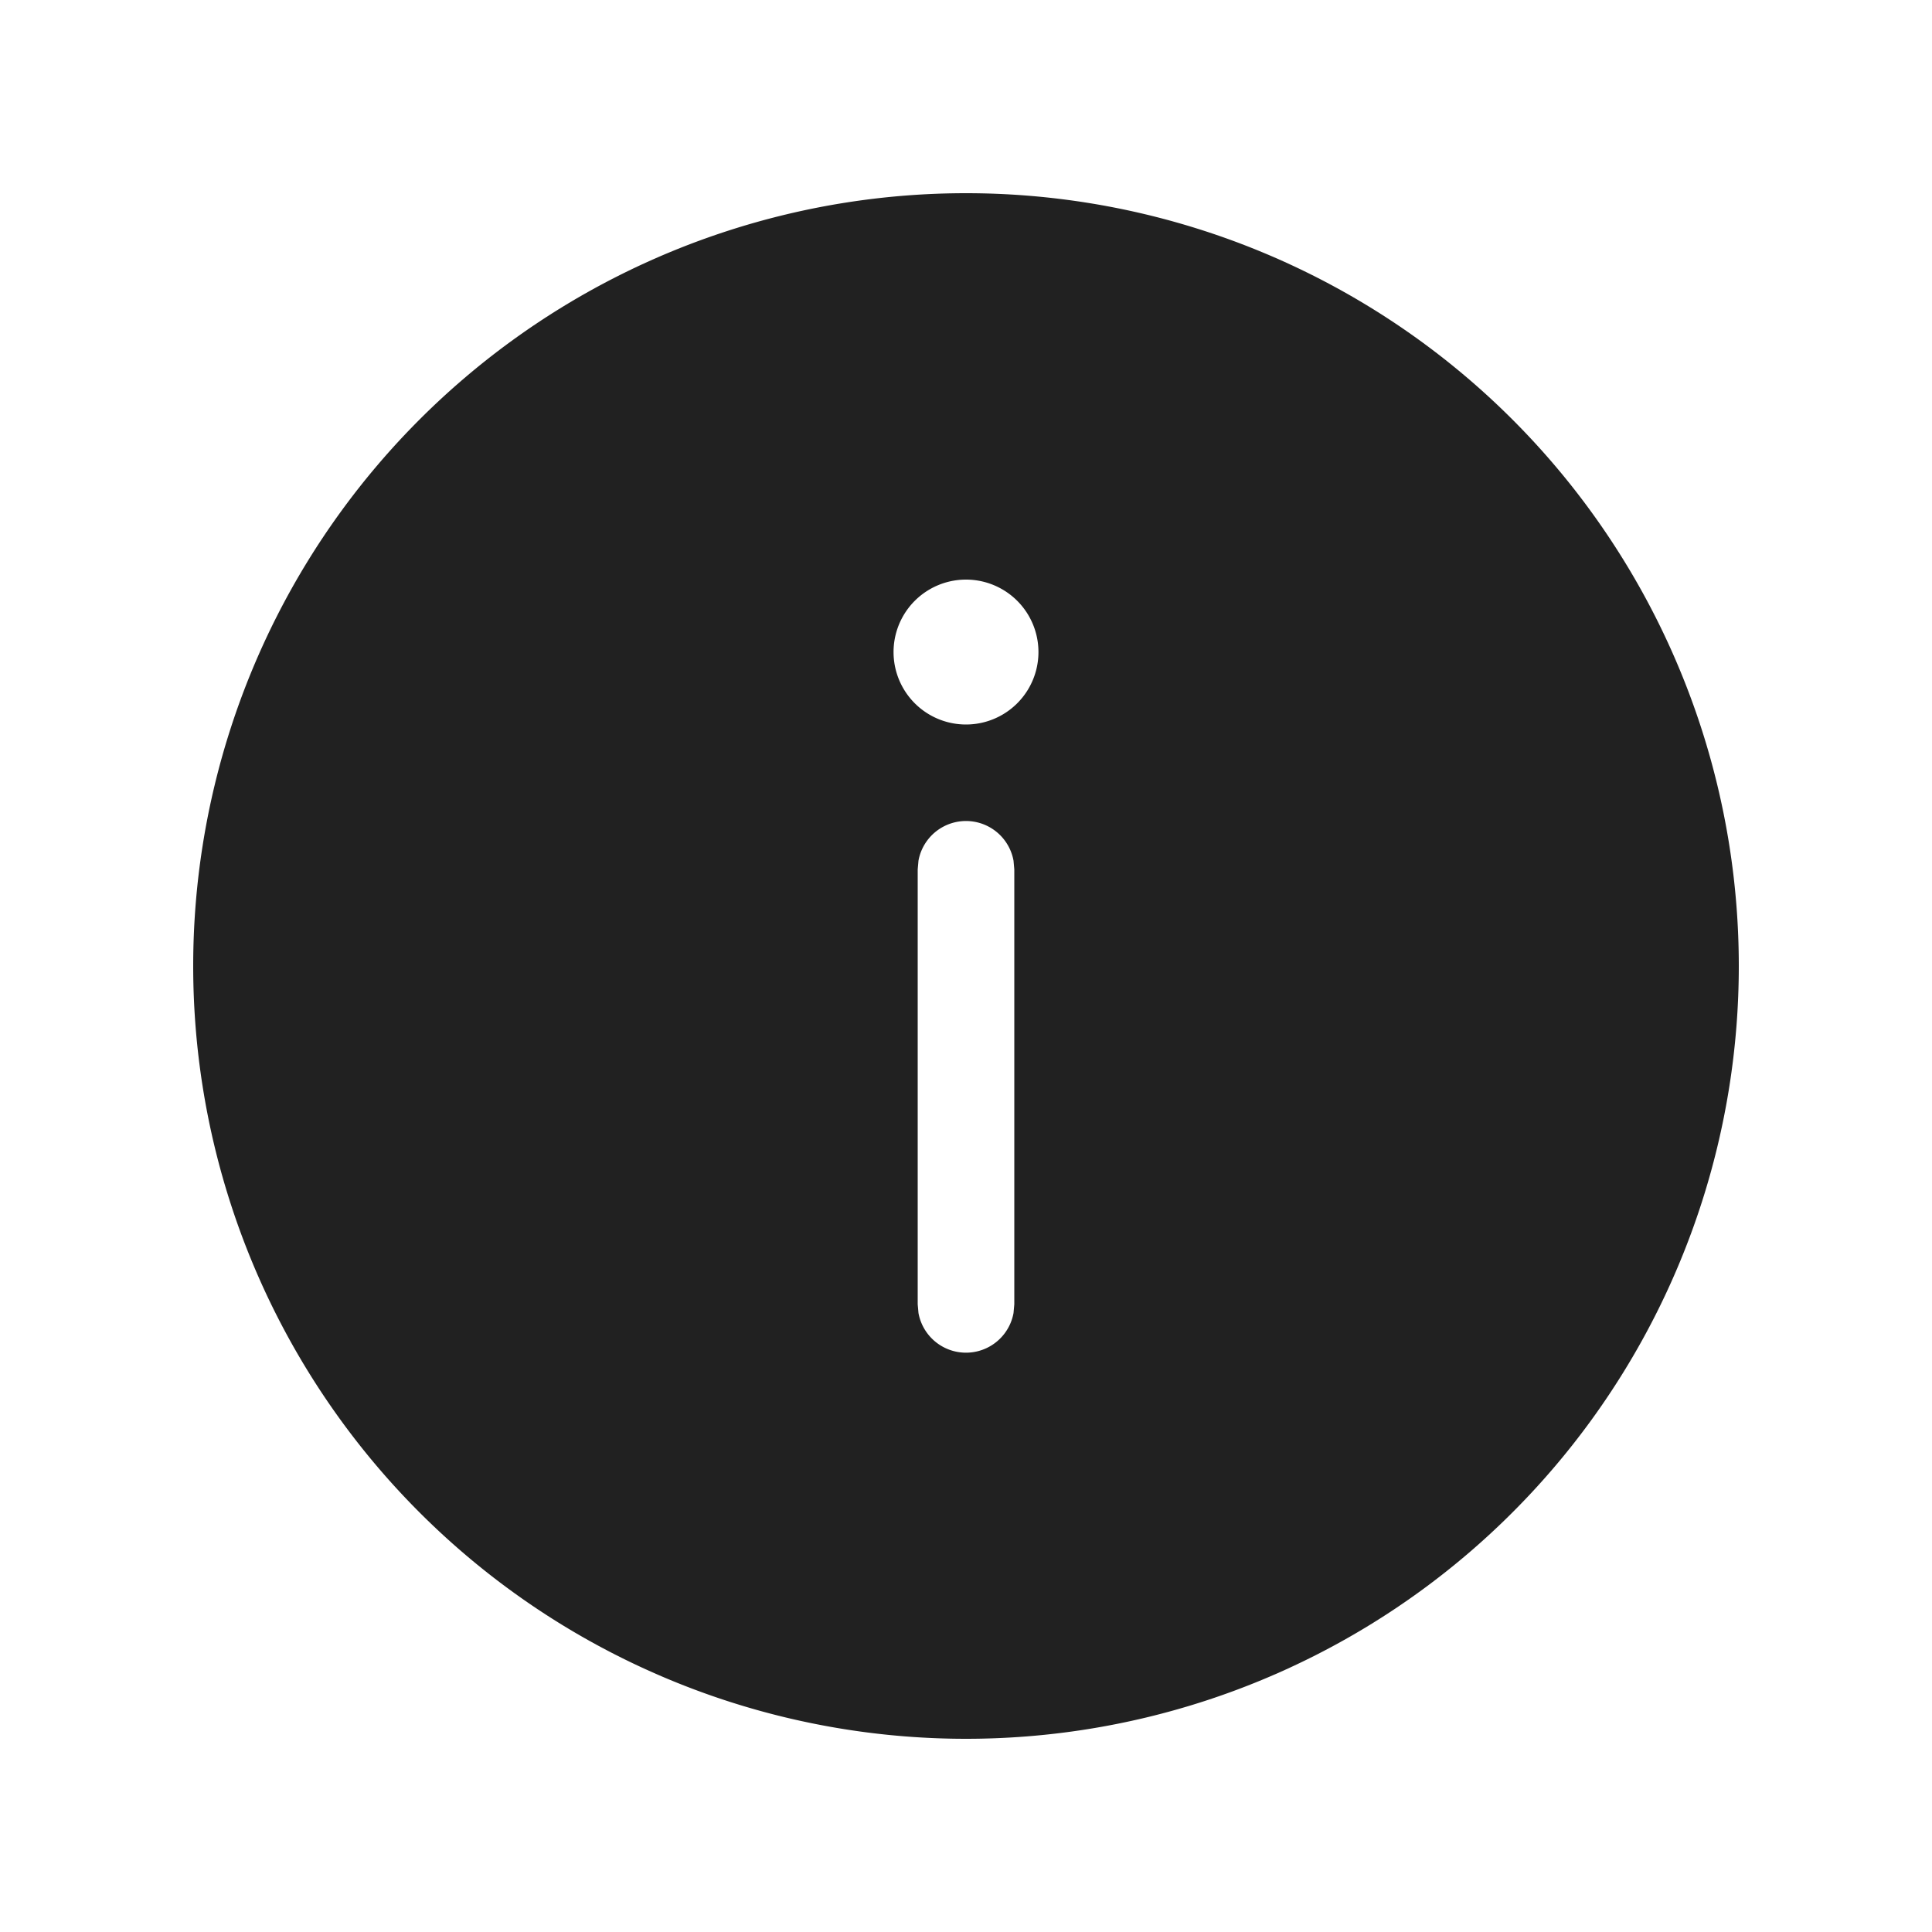 <svg viewBox="0 0 20 20" fill="none" xmlns="http://www.w3.org/2000/svg" height="1em" width="1em">
  <path d="M18 10a8 8 0 1 0-16 0 8 8 0 0 0 16 0ZM9.508 8.91a.5.5 0 0 1 .984 0L10.5 9v4.502l-.008.09a.5.5 0 0 1-.984 0l-.008-.09V9l.008-.09ZM9.25 6.75a.75.75 0 1 1 1.5 0 .75.75 0 0 1-1.5 0Z" fill="#212121"/>
</svg>
